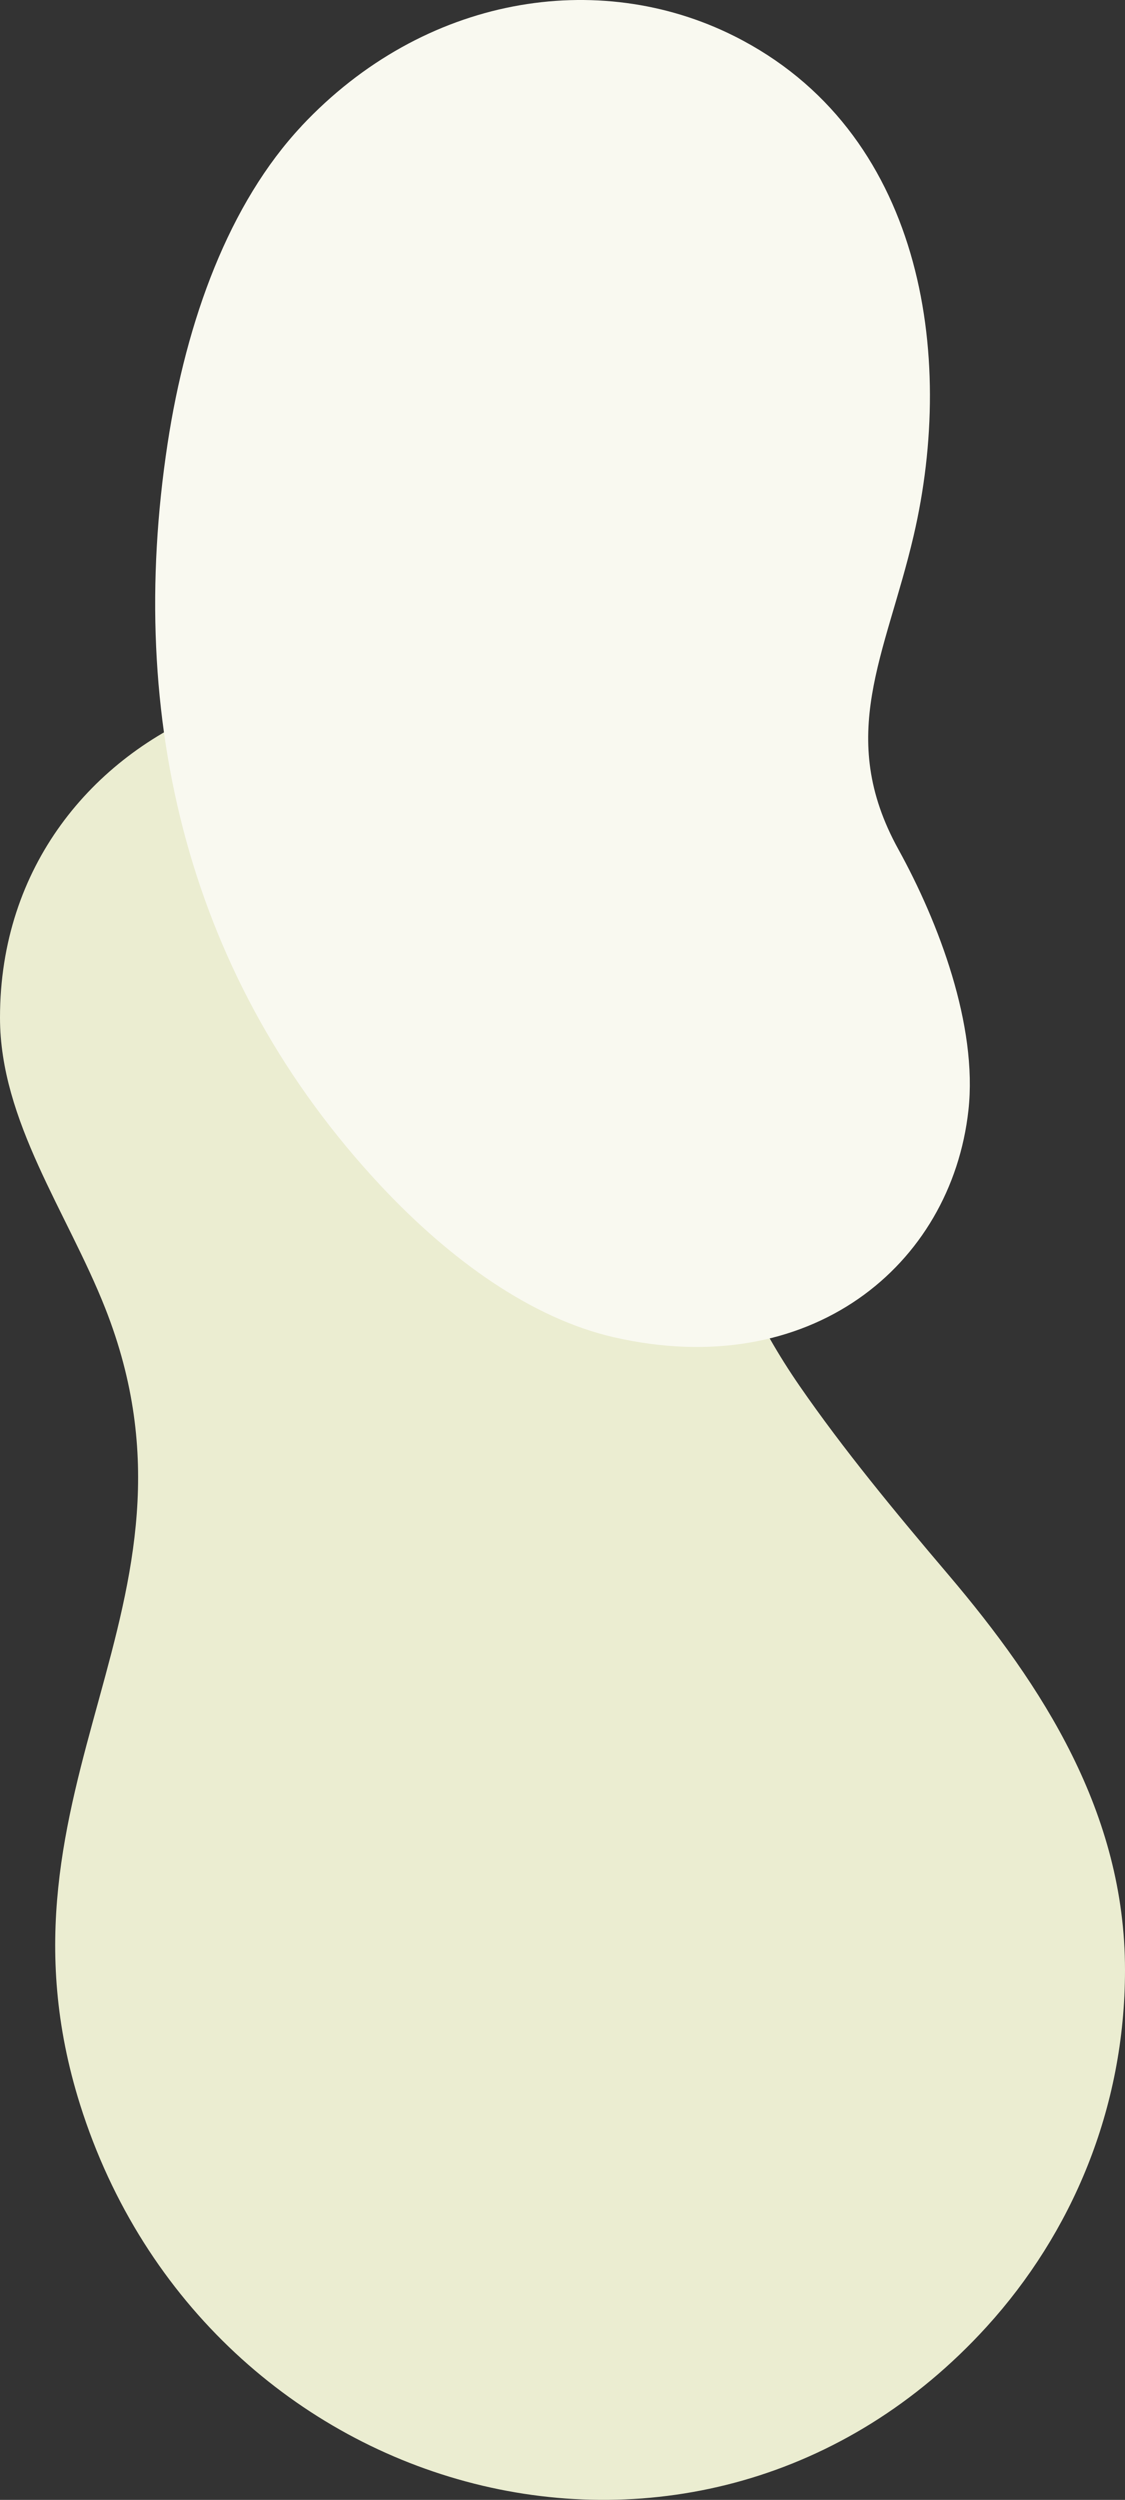 <?xml version="1.0" encoding="UTF-8"?>
<svg width="290px" height="644px" viewBox="0 0 290 644" version="1.1" xmlns="http://www.w3.org/2000/svg" xmlns:xlink="http://www.w3.org/1999/xlink">
    <rect x="0" y="0" width="290" height="644" fill="#333333" stroke="none"/>
    <!-- Generator: Sketch 63.1 (92452) - https://sketch.com -->
    <title>Page 1</title>
    <desc>Created with Sketch.</desc>
    <g id="Page-1" stroke="none" stroke-width="1" fill="none" fill-rule="evenodd">
        <path d="M147.422,198.546 C95.393,149.83 0,184.167 0,262.151 C0,288.787 17.334,312.254 27.106,336.965 C57.439,413.733 -5.211,460.07 20.648,542.187 C53.247,645.648 180.985,680.012 254.37,599.366 C276.179,575.391 290,543.377 290,507.484 C290,467.062 268.758,434.283 244.514,405.722 C230.607,389.36 217.408,373.368 206.135,357.063 C161.442,292.382 187.669,236.222 147.422,198.546" id="Lily-Pad---Large" fill="#EBEDD1"></path>
        <path d="M212.273,32.471 C180.697,-1.197 135.756,-8.234 100.781,9.273 C52.236,33.568 43.535,91.2 54.515,138.132 C61.685,168.801 74.572,189.494 58.431,218.776 C48.03,237.607 37.939,264.199 40.364,286.051 C44.799,325.989 81.139,356.119 131.861,344.469 C152.891,339.627 173.838,324.706 191.865,305.441 C241.488,252.362 257.586,185.272 246.812,114.356 C241.943,82.343 230.899,52.378 212.273,32.491 L212.273,32.471 Z" id="Lily-Pad---Small" fill="#F9F9F0" transform="translate(145, 173.5) scale(-1, 1) translate(-145, -173.5) "></path>
    </g>
</svg>